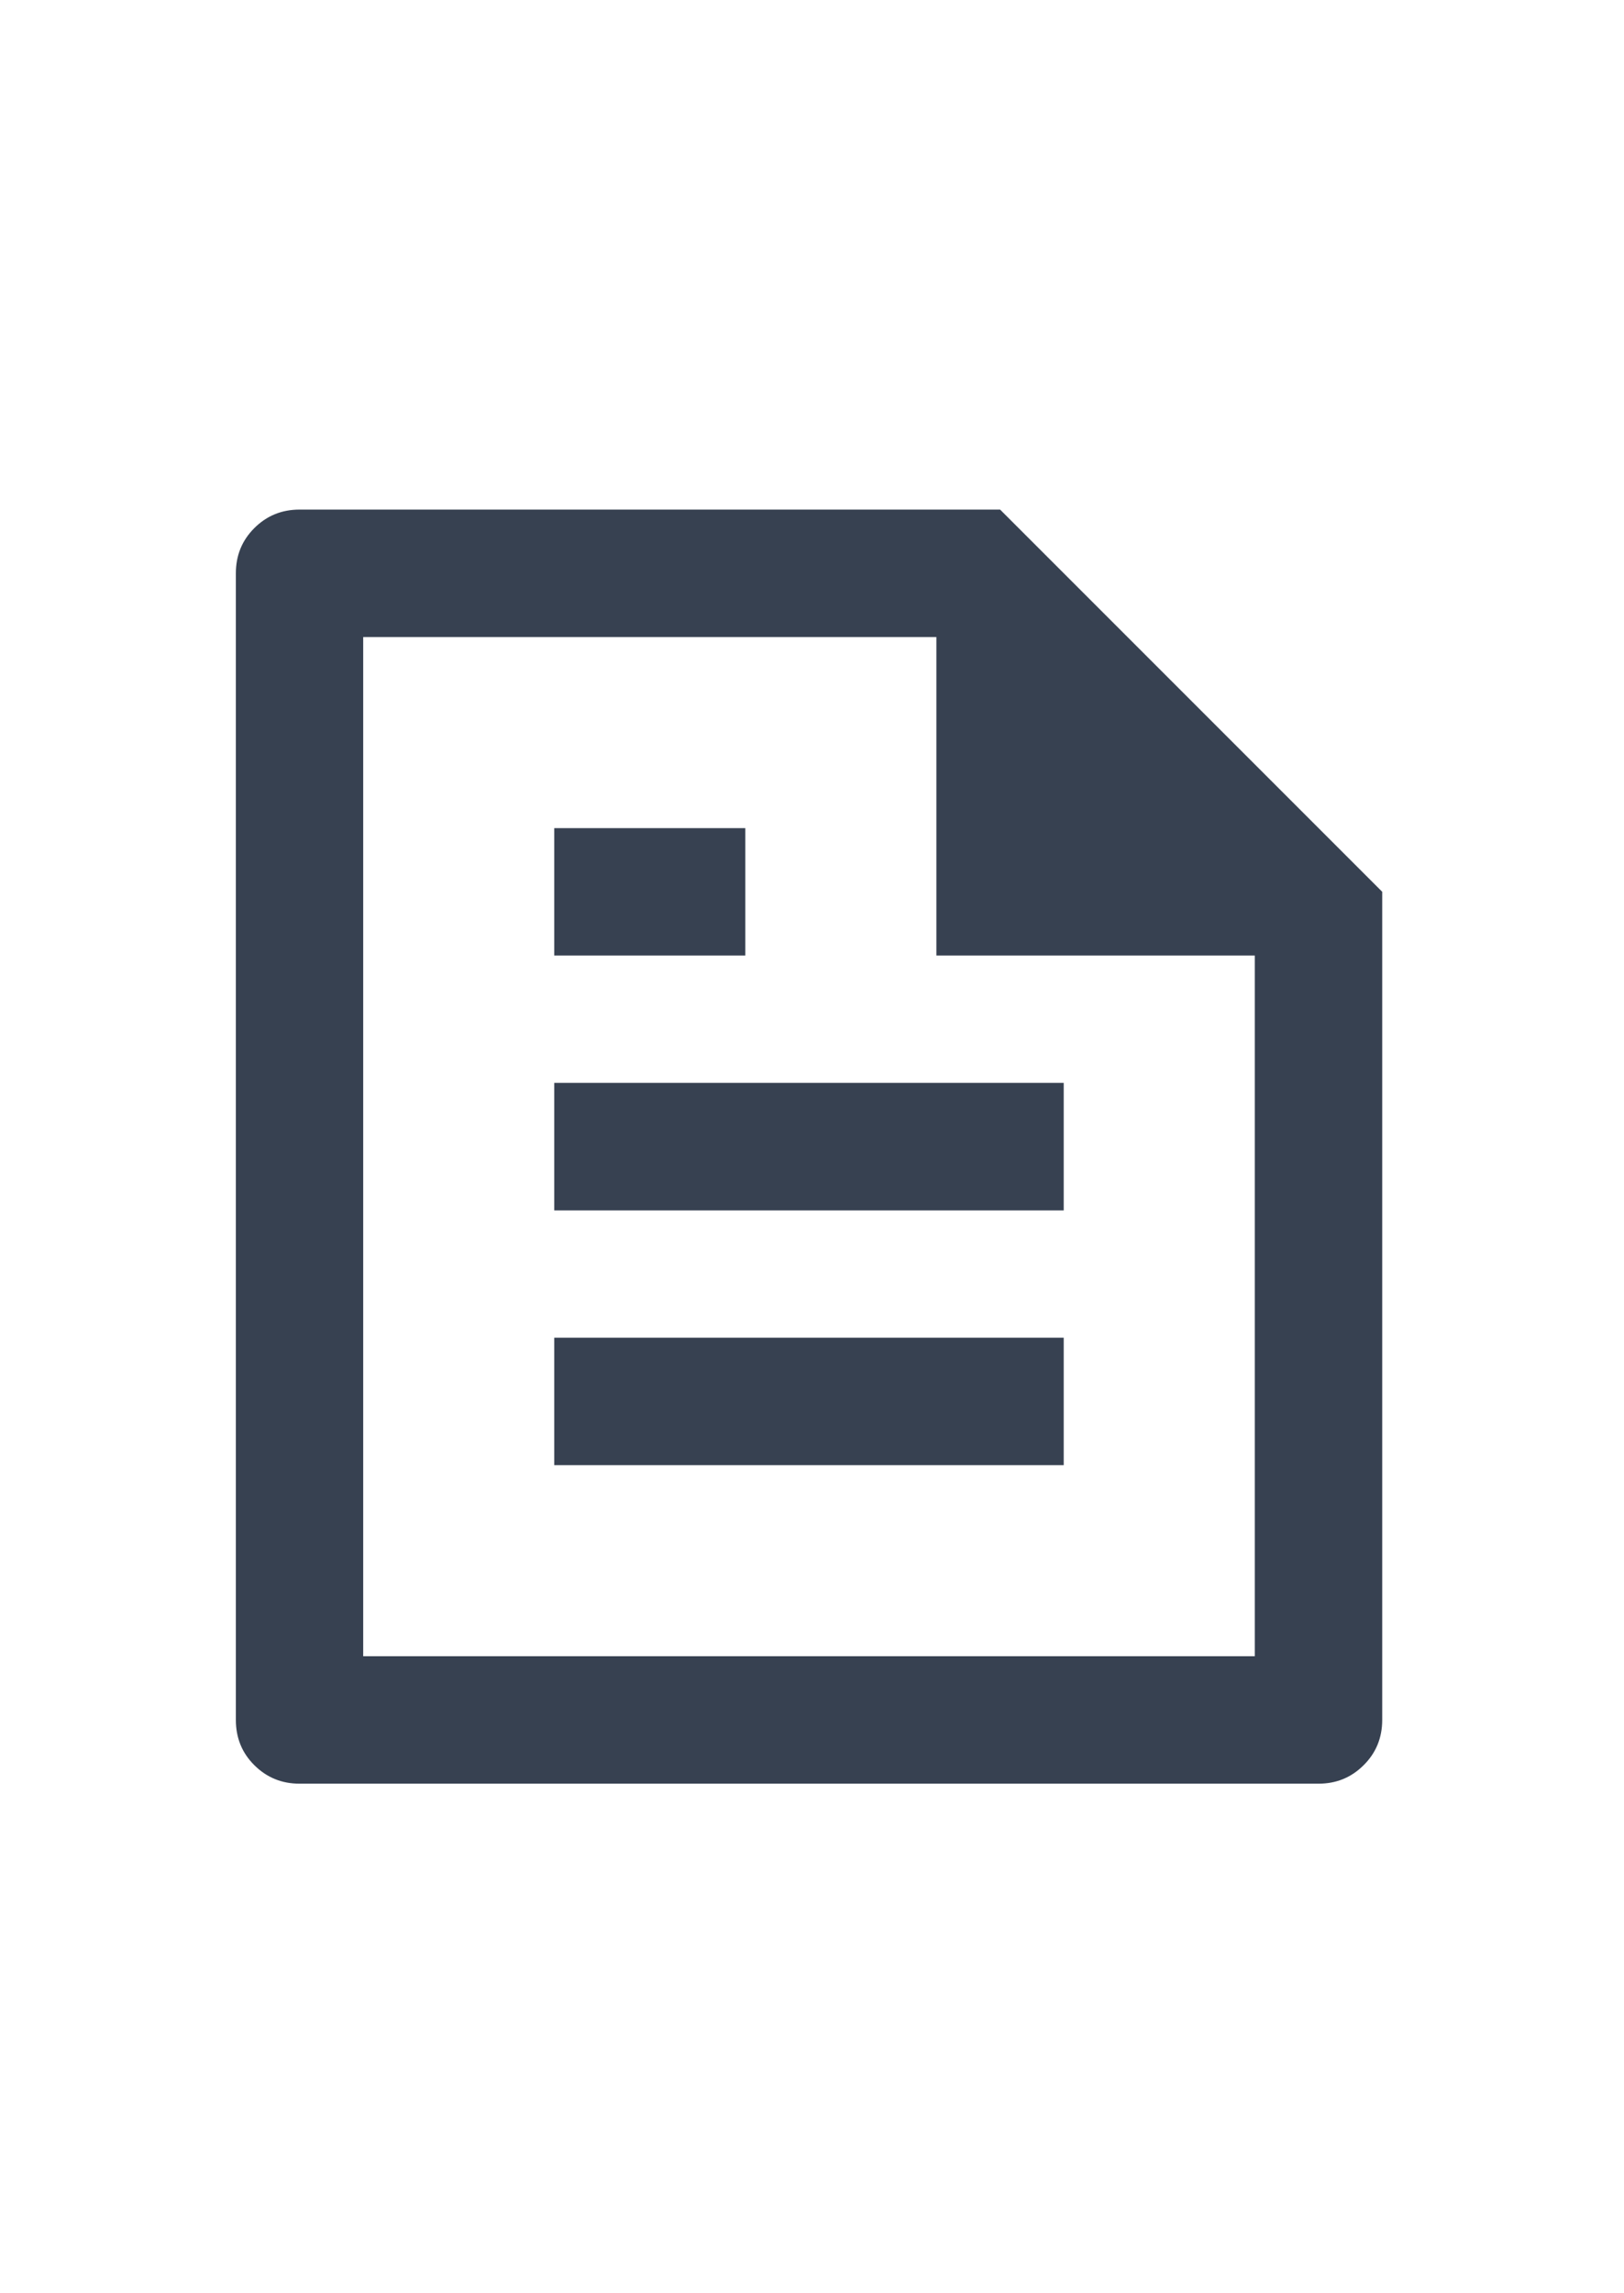 <svg width="17" height="24" viewBox="0 0 17 24" fill="none" xmlns="http://www.w3.org/2000/svg">
<path d="M14.469 9.333V18C14.469 18.187 14.404 18.345 14.275 18.473C14.146 18.602 13.989 18.667 13.802 18.667H3.135C2.949 18.667 2.791 18.602 2.662 18.473C2.533 18.345 2.469 18.187 2.469 18V6C2.469 5.813 2.533 5.656 2.662 5.527C2.791 5.398 2.949 5.333 3.135 5.333H10.469L14.469 9.333ZM13.135 10H9.802V6.667H3.802V17.333H13.135V10ZM5.802 8.667H7.802V10H5.802V8.667ZM5.802 11.333H11.135V12.667H5.802V11.333ZM5.802 14H11.135V15.333H5.802V14Z" fill="#374151"/>
</svg>
